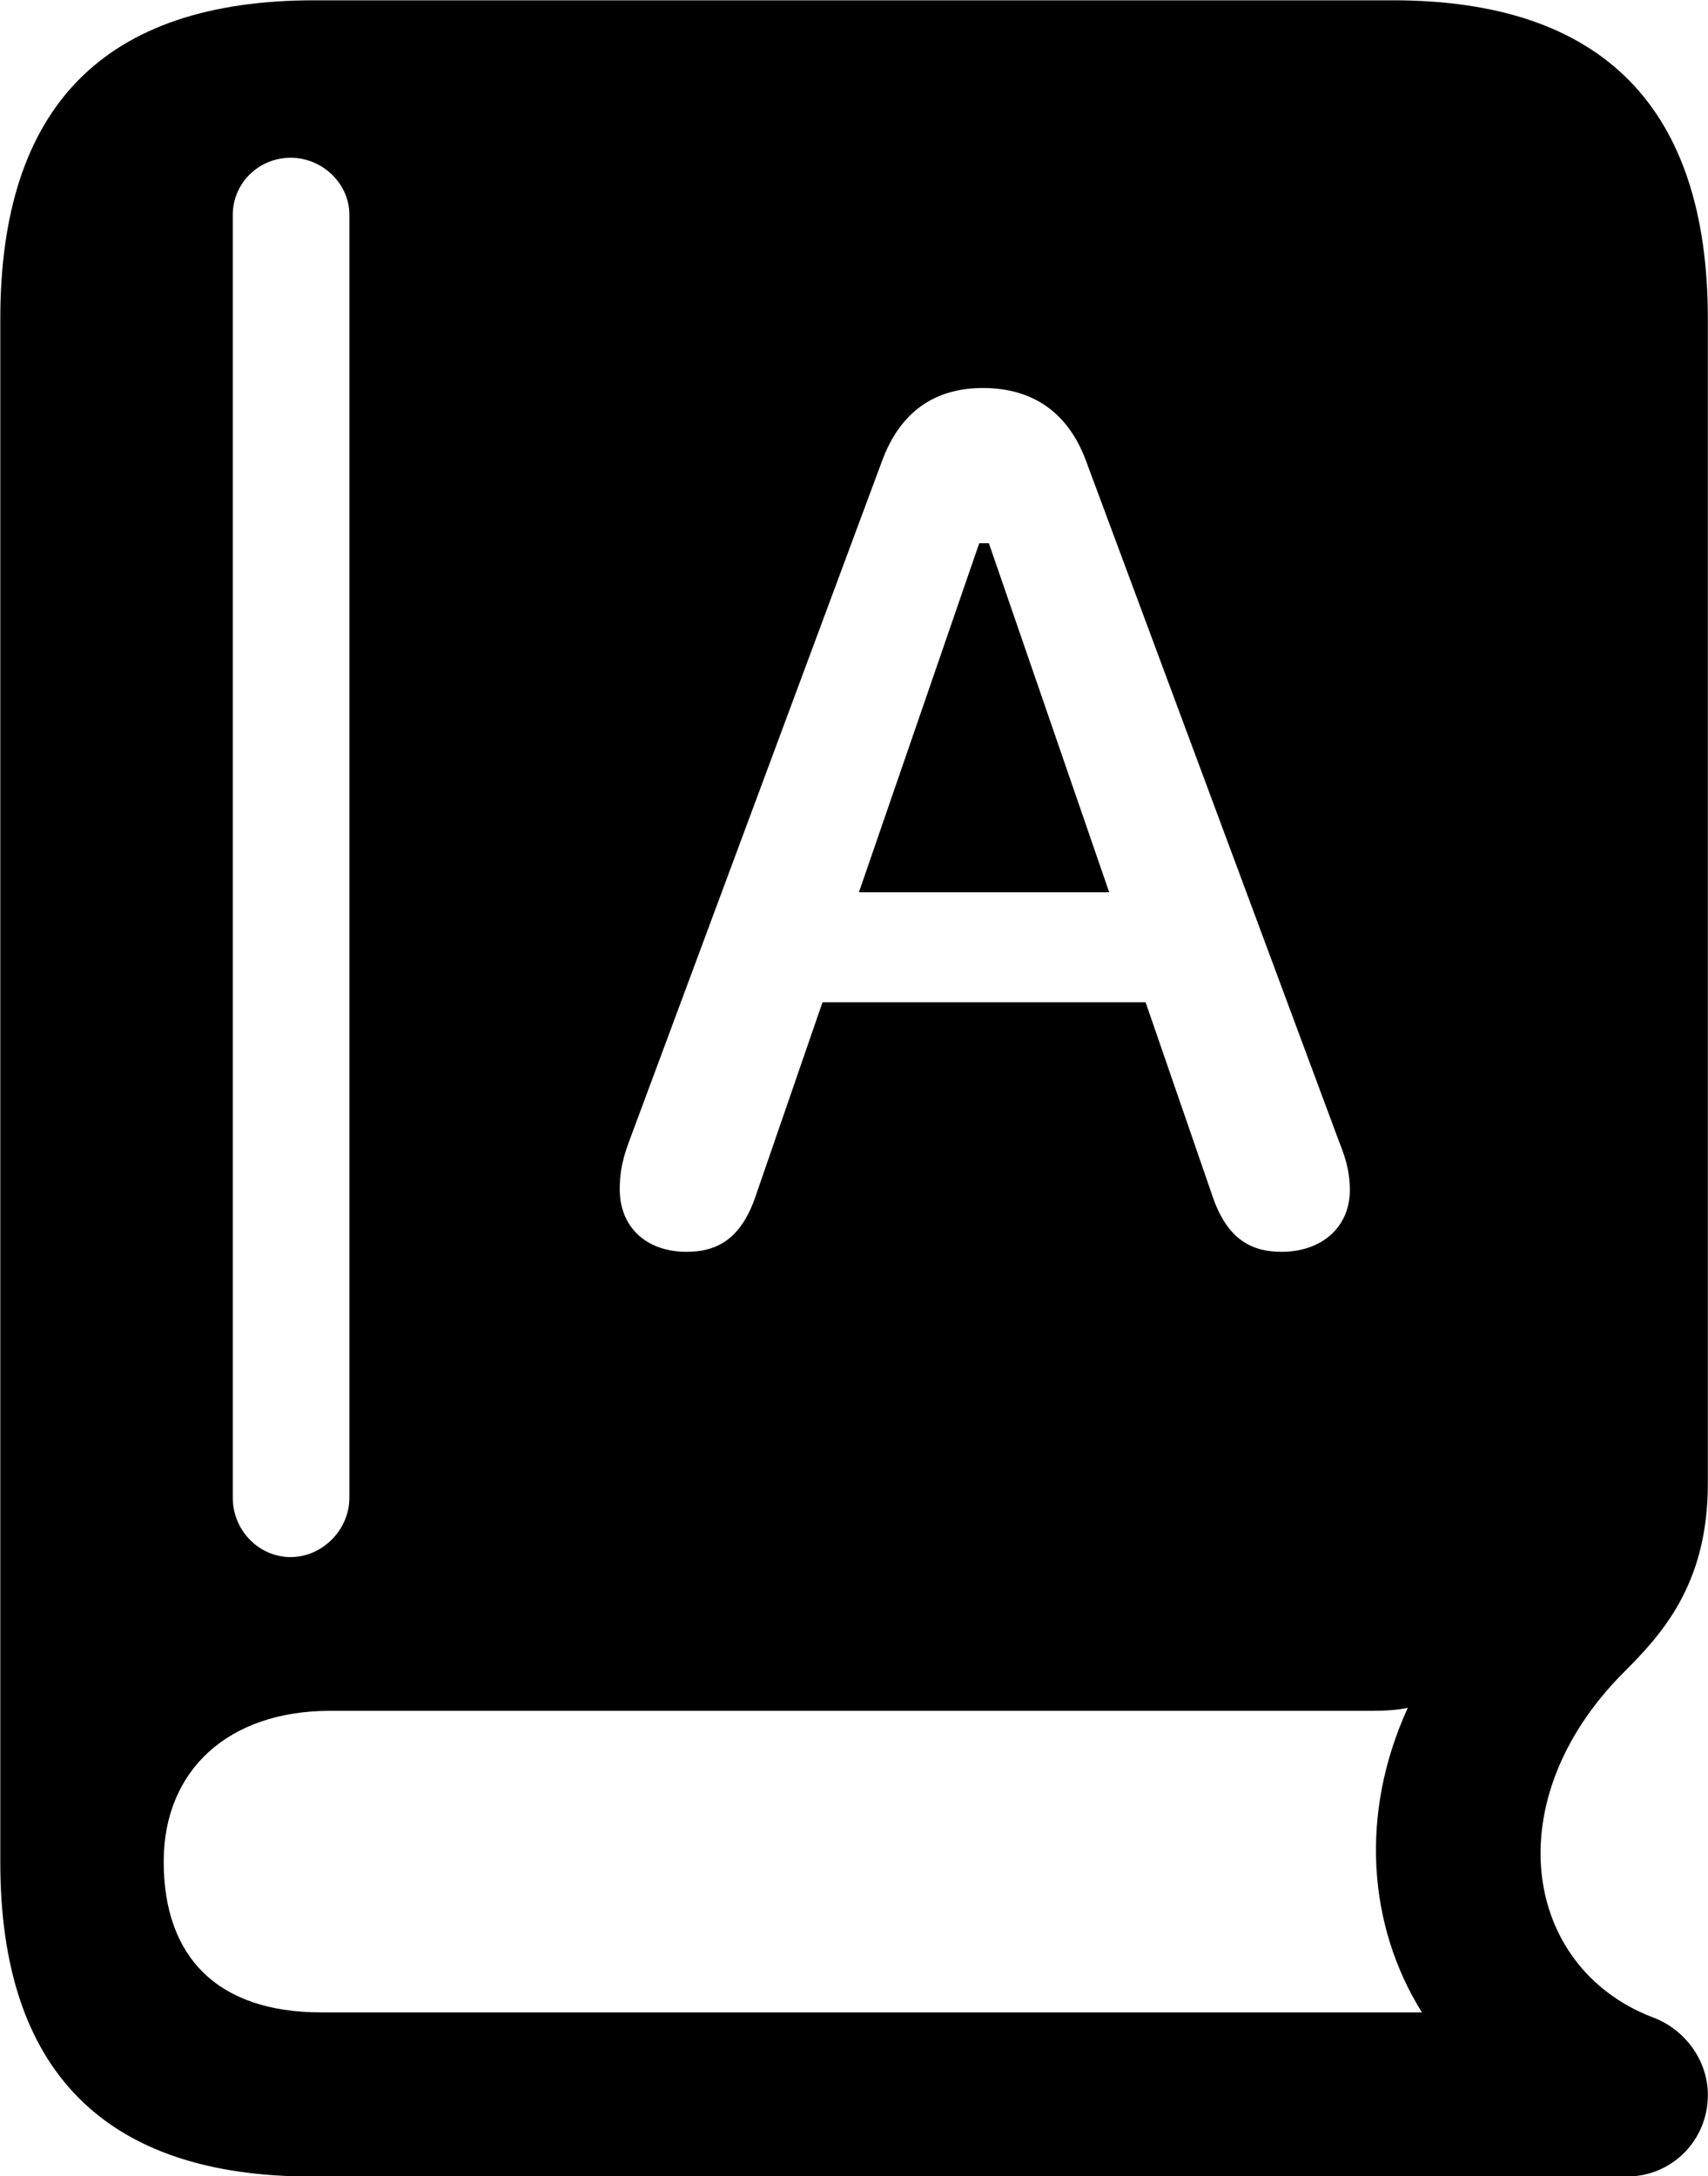 <svg viewBox="0 0 22.996 29.299" xmlns="http://www.w3.org/2000/svg"><path d="M4.194 29.304H21.904C22.504 29.304 22.994 28.824 22.994 28.204C22.994 27.724 22.664 27.304 22.234 27.154C20.504 26.474 20.154 24.244 21.844 22.534C22.364 22.014 22.994 21.344 22.994 19.974V4.294C22.994 1.454 21.584 0.004 18.754 0.004H4.234C1.404 0.004 0.004 1.434 0.004 4.294V25.074C0.004 27.894 1.424 29.304 4.194 29.304ZM3.914 20.964C3.484 20.964 3.134 20.604 3.134 20.164V2.894C3.134 2.464 3.484 2.124 3.914 2.124C4.334 2.124 4.704 2.464 4.704 2.894V20.164C4.704 20.604 4.334 20.964 3.914 20.964ZM9.244 16.854C8.694 16.854 8.344 16.514 8.344 16.014C8.344 15.834 8.364 15.654 8.464 15.384L11.884 6.184C12.124 5.554 12.574 5.224 13.234 5.224C13.904 5.224 14.374 5.554 14.614 6.184L18.034 15.384C18.144 15.654 18.174 15.834 18.174 16.024C18.174 16.514 17.804 16.854 17.254 16.854C16.814 16.854 16.504 16.654 16.314 16.074L15.424 13.494H11.074L10.184 16.074C9.994 16.654 9.684 16.854 9.244 16.854ZM11.564 12.014H14.934L13.314 7.314H13.184ZM4.324 27.094C2.944 27.094 2.204 26.364 2.204 25.064C2.204 23.834 3.074 23.034 4.444 23.034H18.474C18.644 23.034 18.814 23.024 18.954 22.994C18.304 24.414 18.414 25.924 19.144 27.094Z" /></svg>